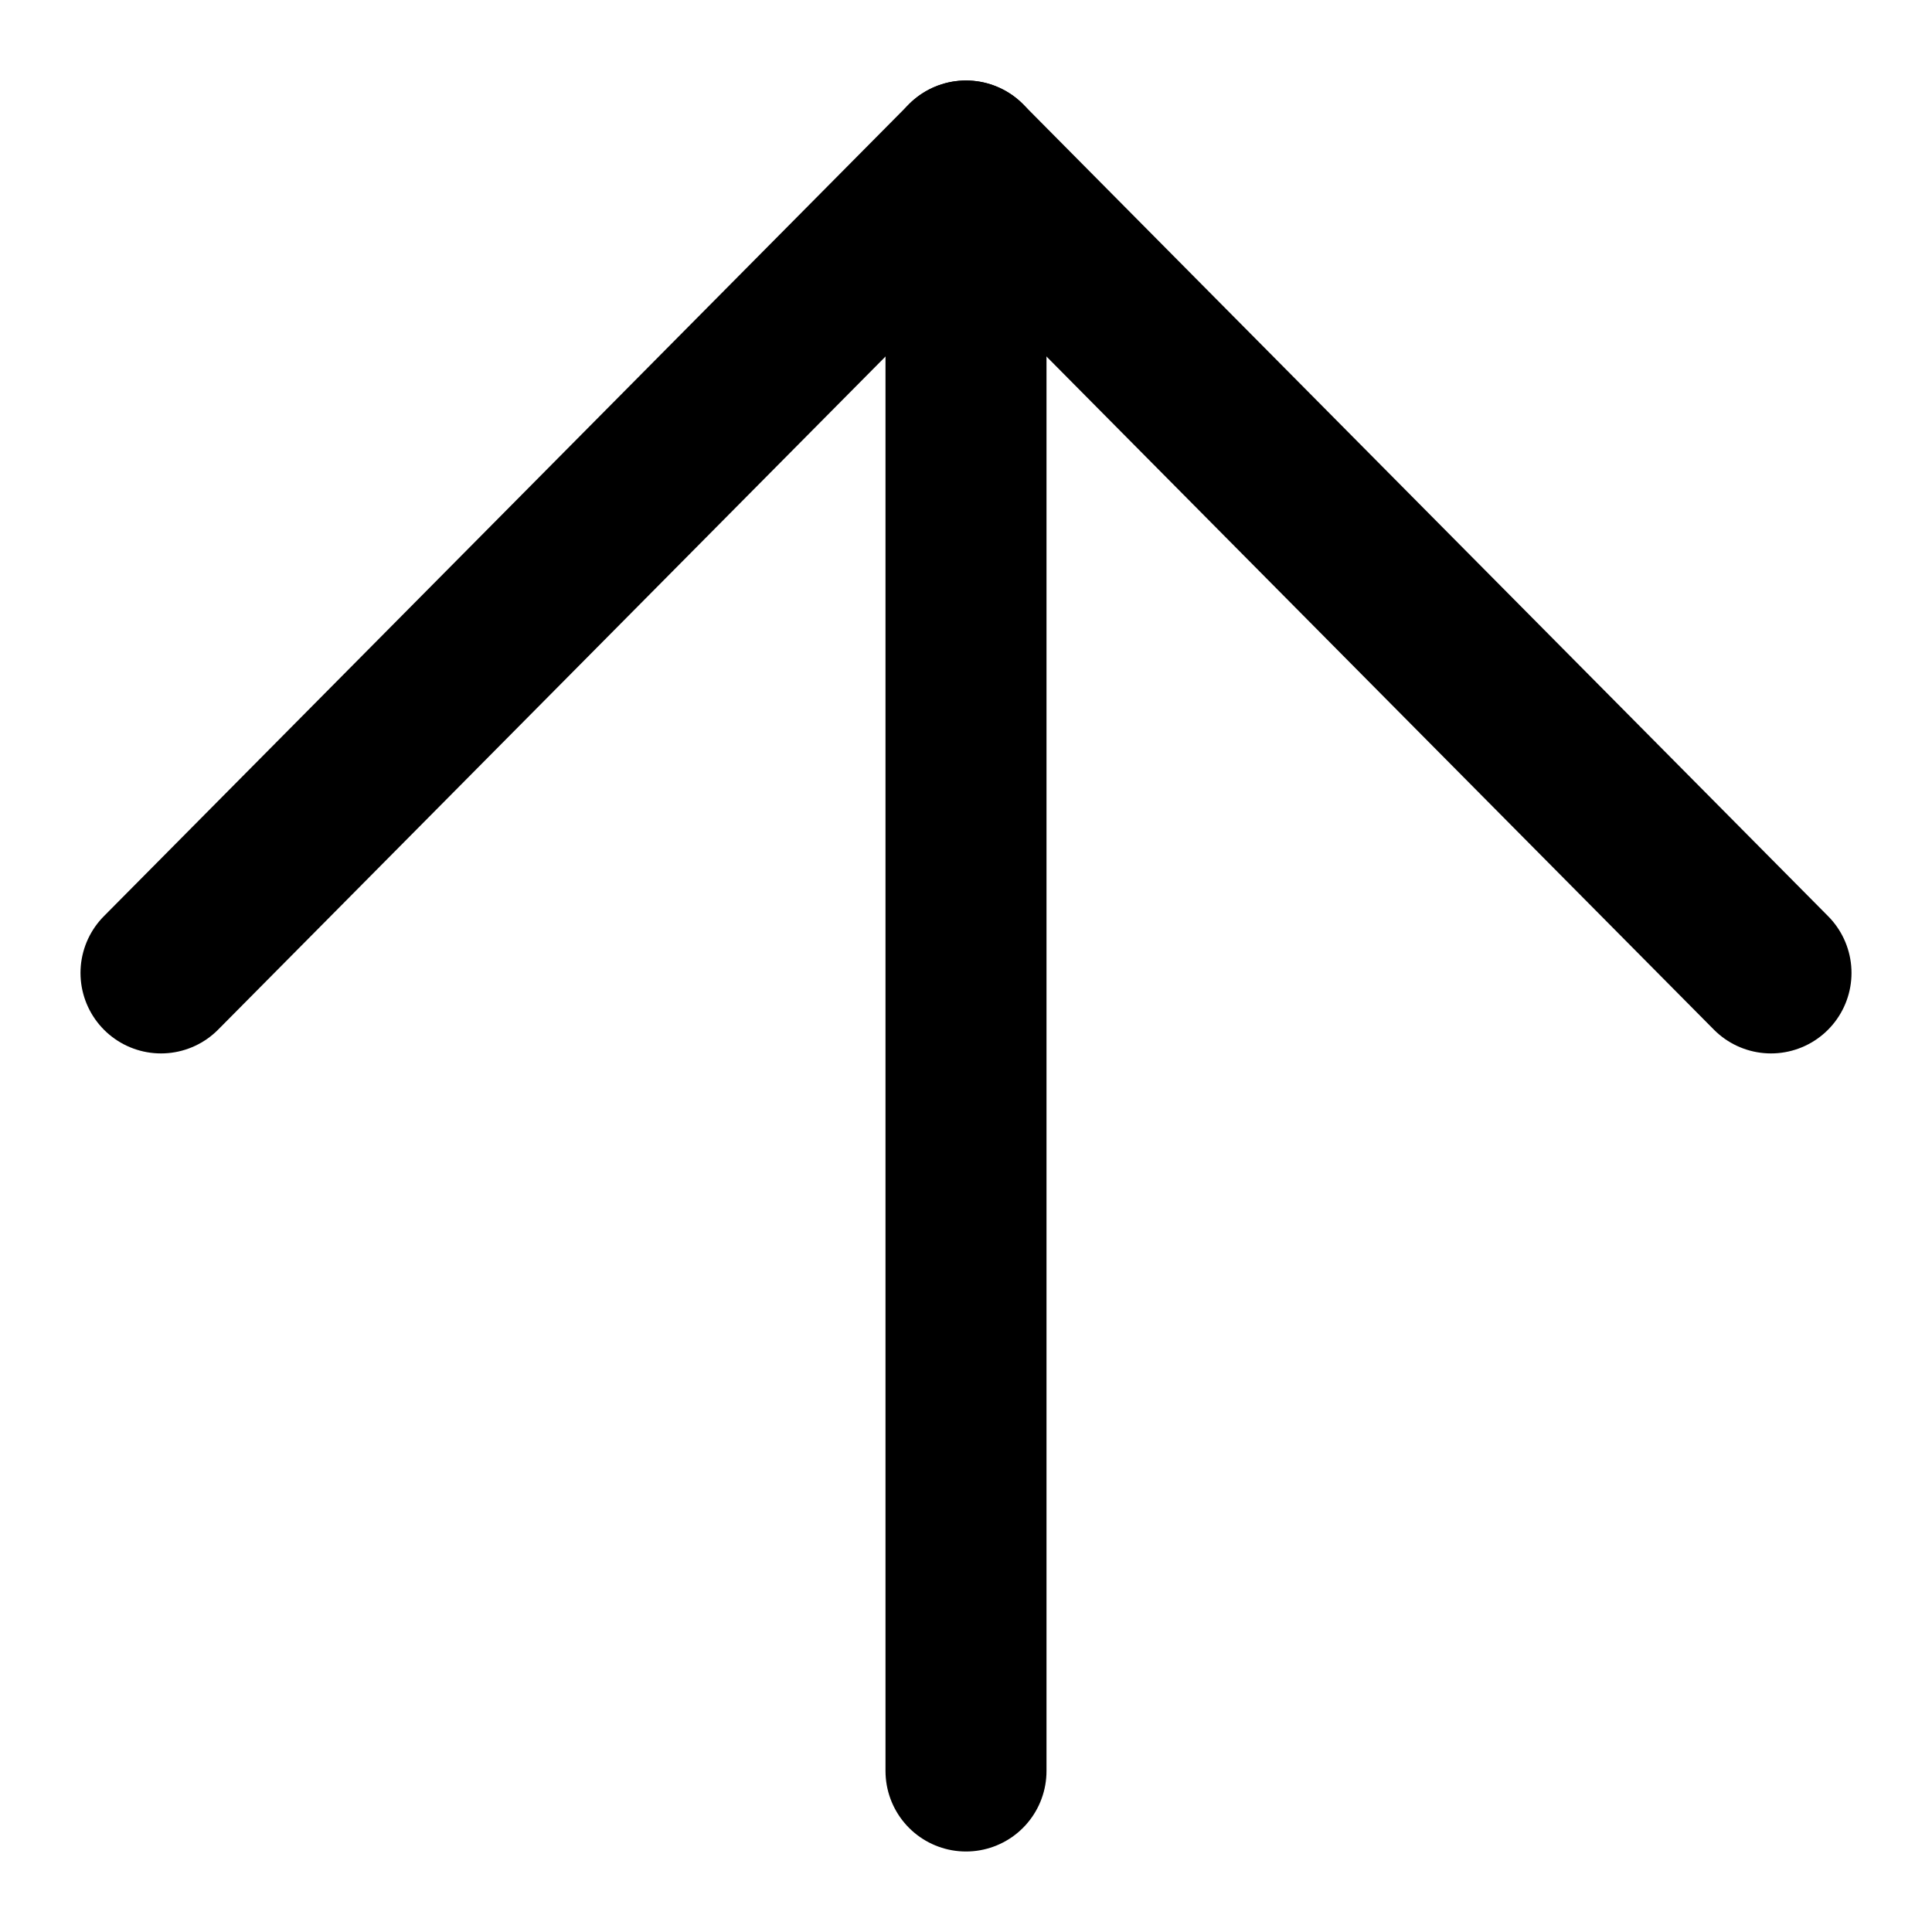 <svg xmlns="http://www.w3.org/2000/svg" width="24" height="24" viewBox="0 0 24 24"><g transform="translate(-99 -84)"><rect width="24" height="24" transform="translate(123 108) rotate(180)" fill="none"/><g transform="translate(279 153.957) rotate(180)"><path d="M47.641,52l10,10.086L67.641,52" transform="translate(110.359 5.871)" fill="none" stroke="#000" stroke-linecap="round" stroke-linejoin="round" stroke-width="2"/><path d="M168,65.591v-20" transform="translate(0 2.366)" fill="none" stroke="#000" stroke-linecap="round" stroke-width="2"/></g></g></svg>